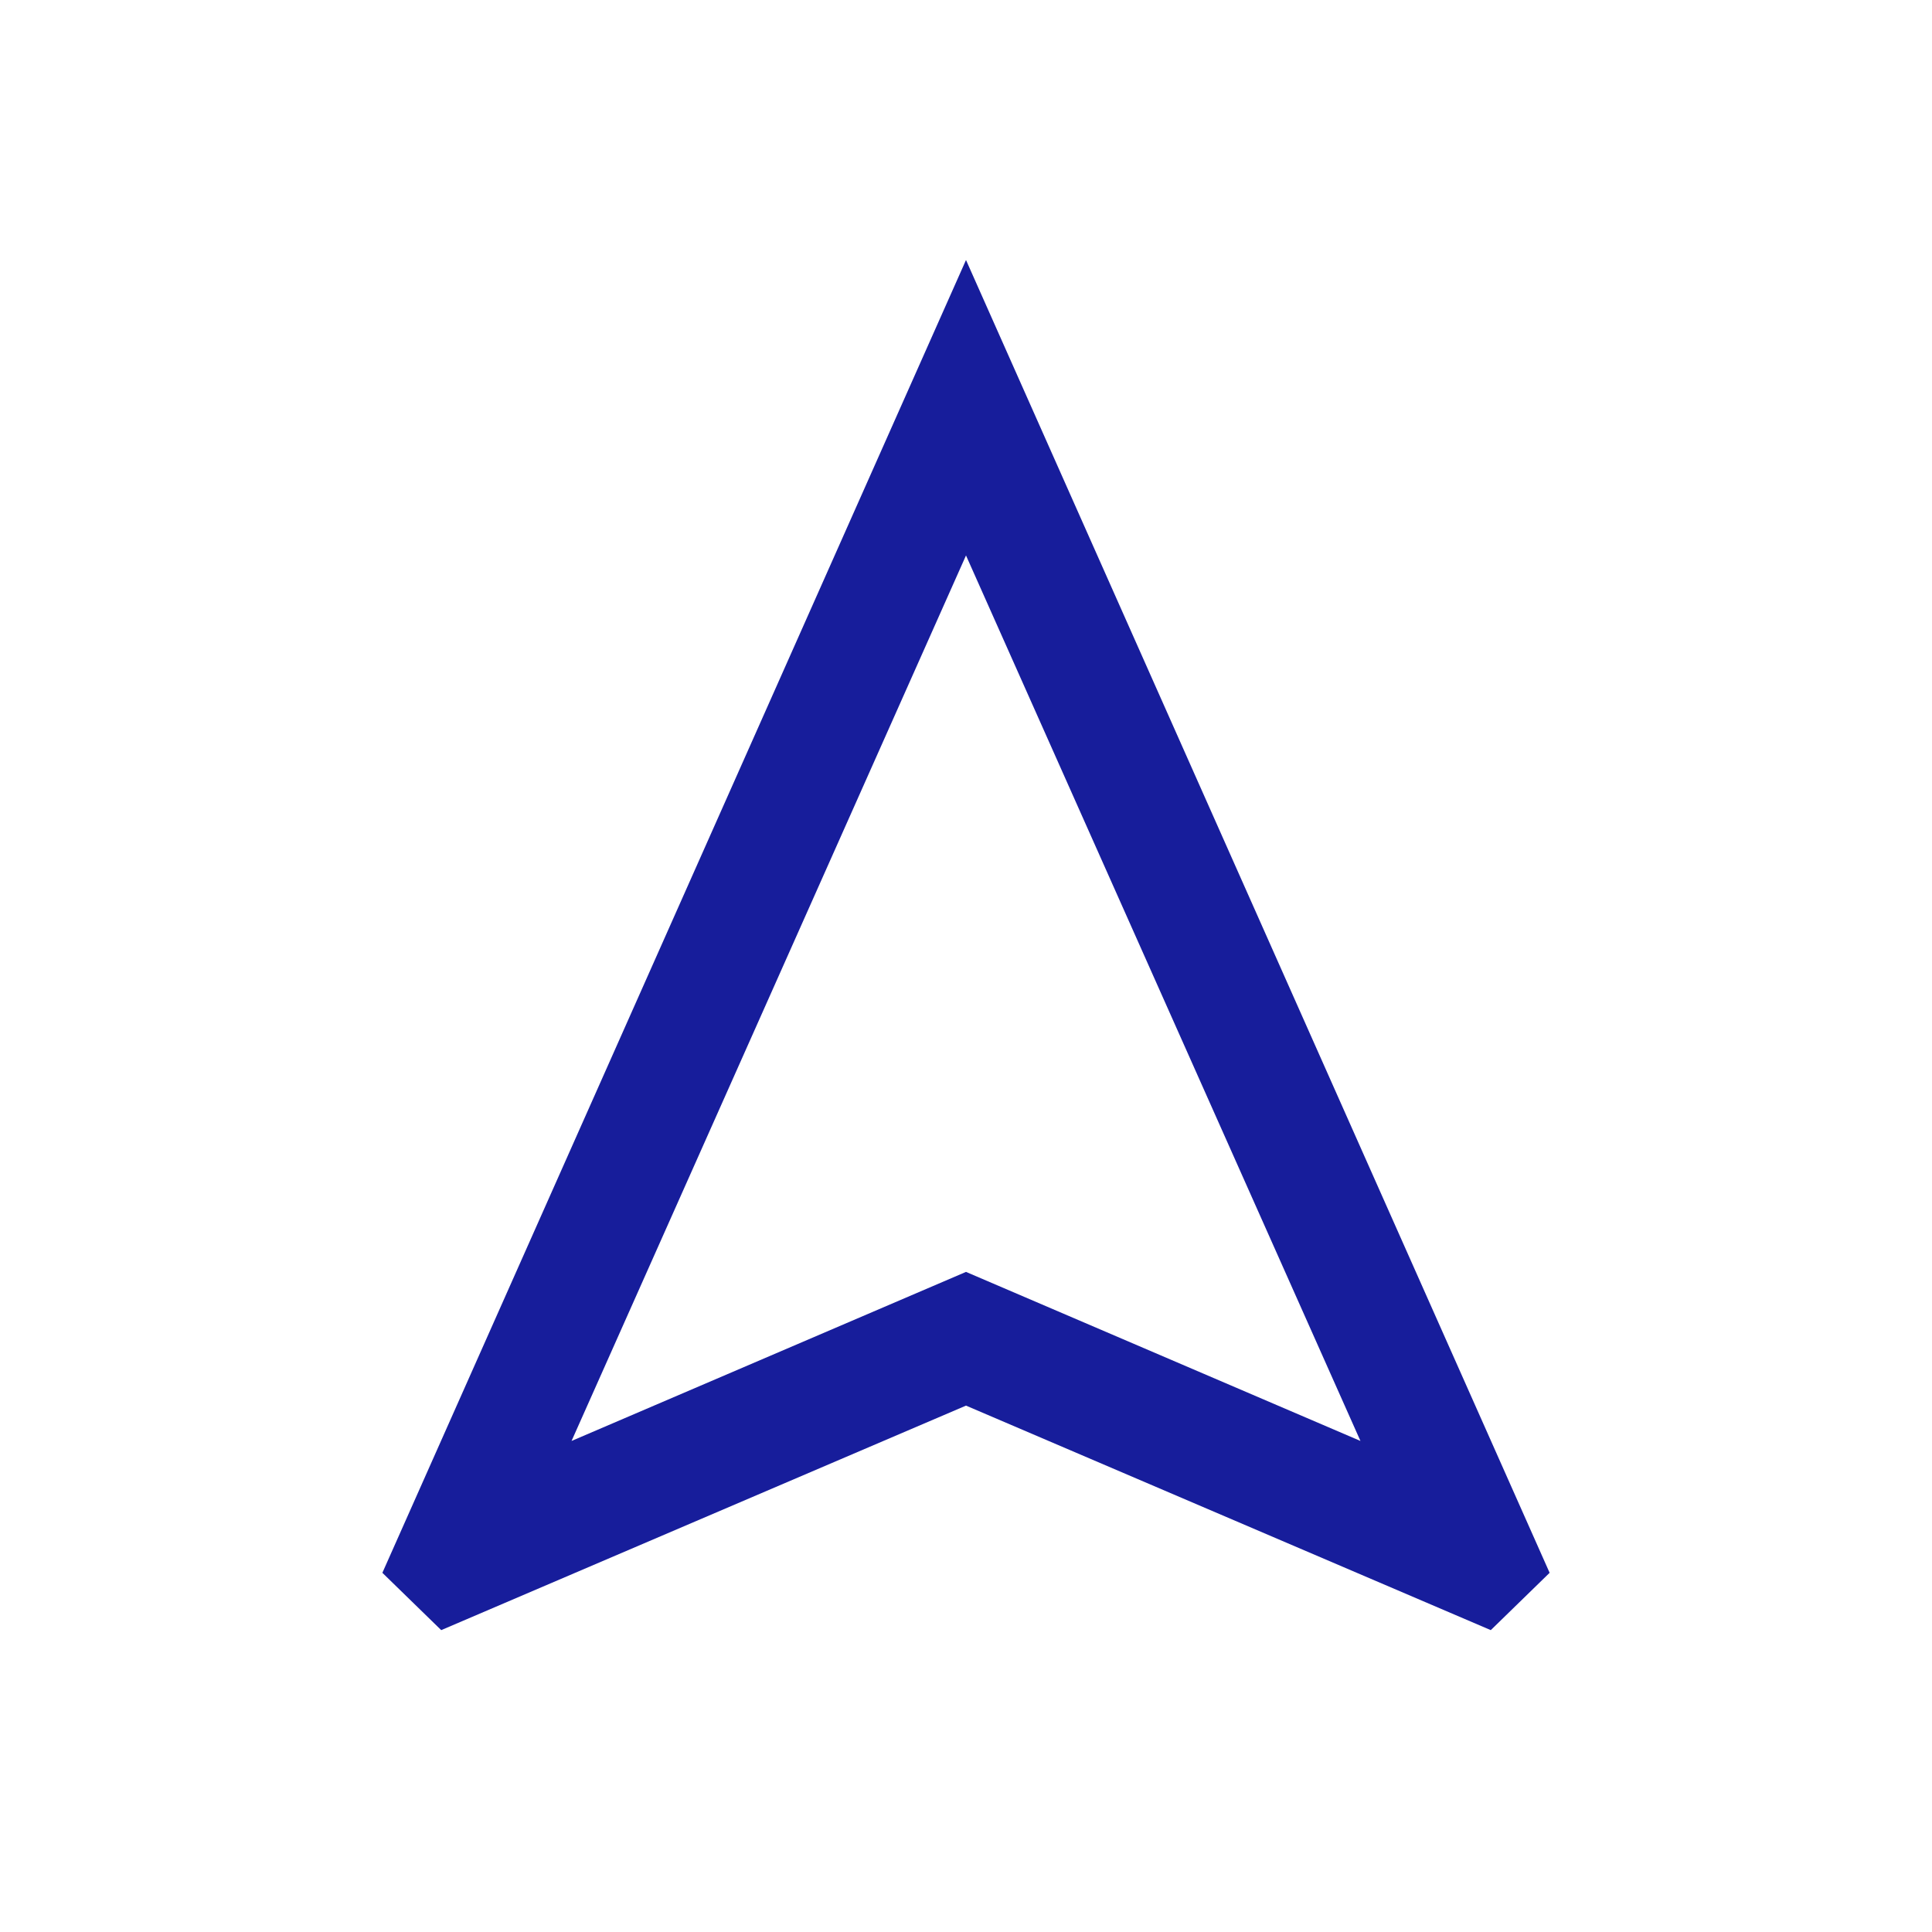 <svg width="24" height="24" viewBox="0 0 24 24" fill="none" xmlns="http://www.w3.org/2000/svg">
<path d="M5.481 20.25L4.75 19.538L12 3.23L19.25 19.538L18.519 20.25L12 17.461L5.481 20.25ZM7.1 17.9L12 15.8L16.9 17.9L12 6.9L7.1 17.9Z" fill="#171D9B"/>
</svg>
